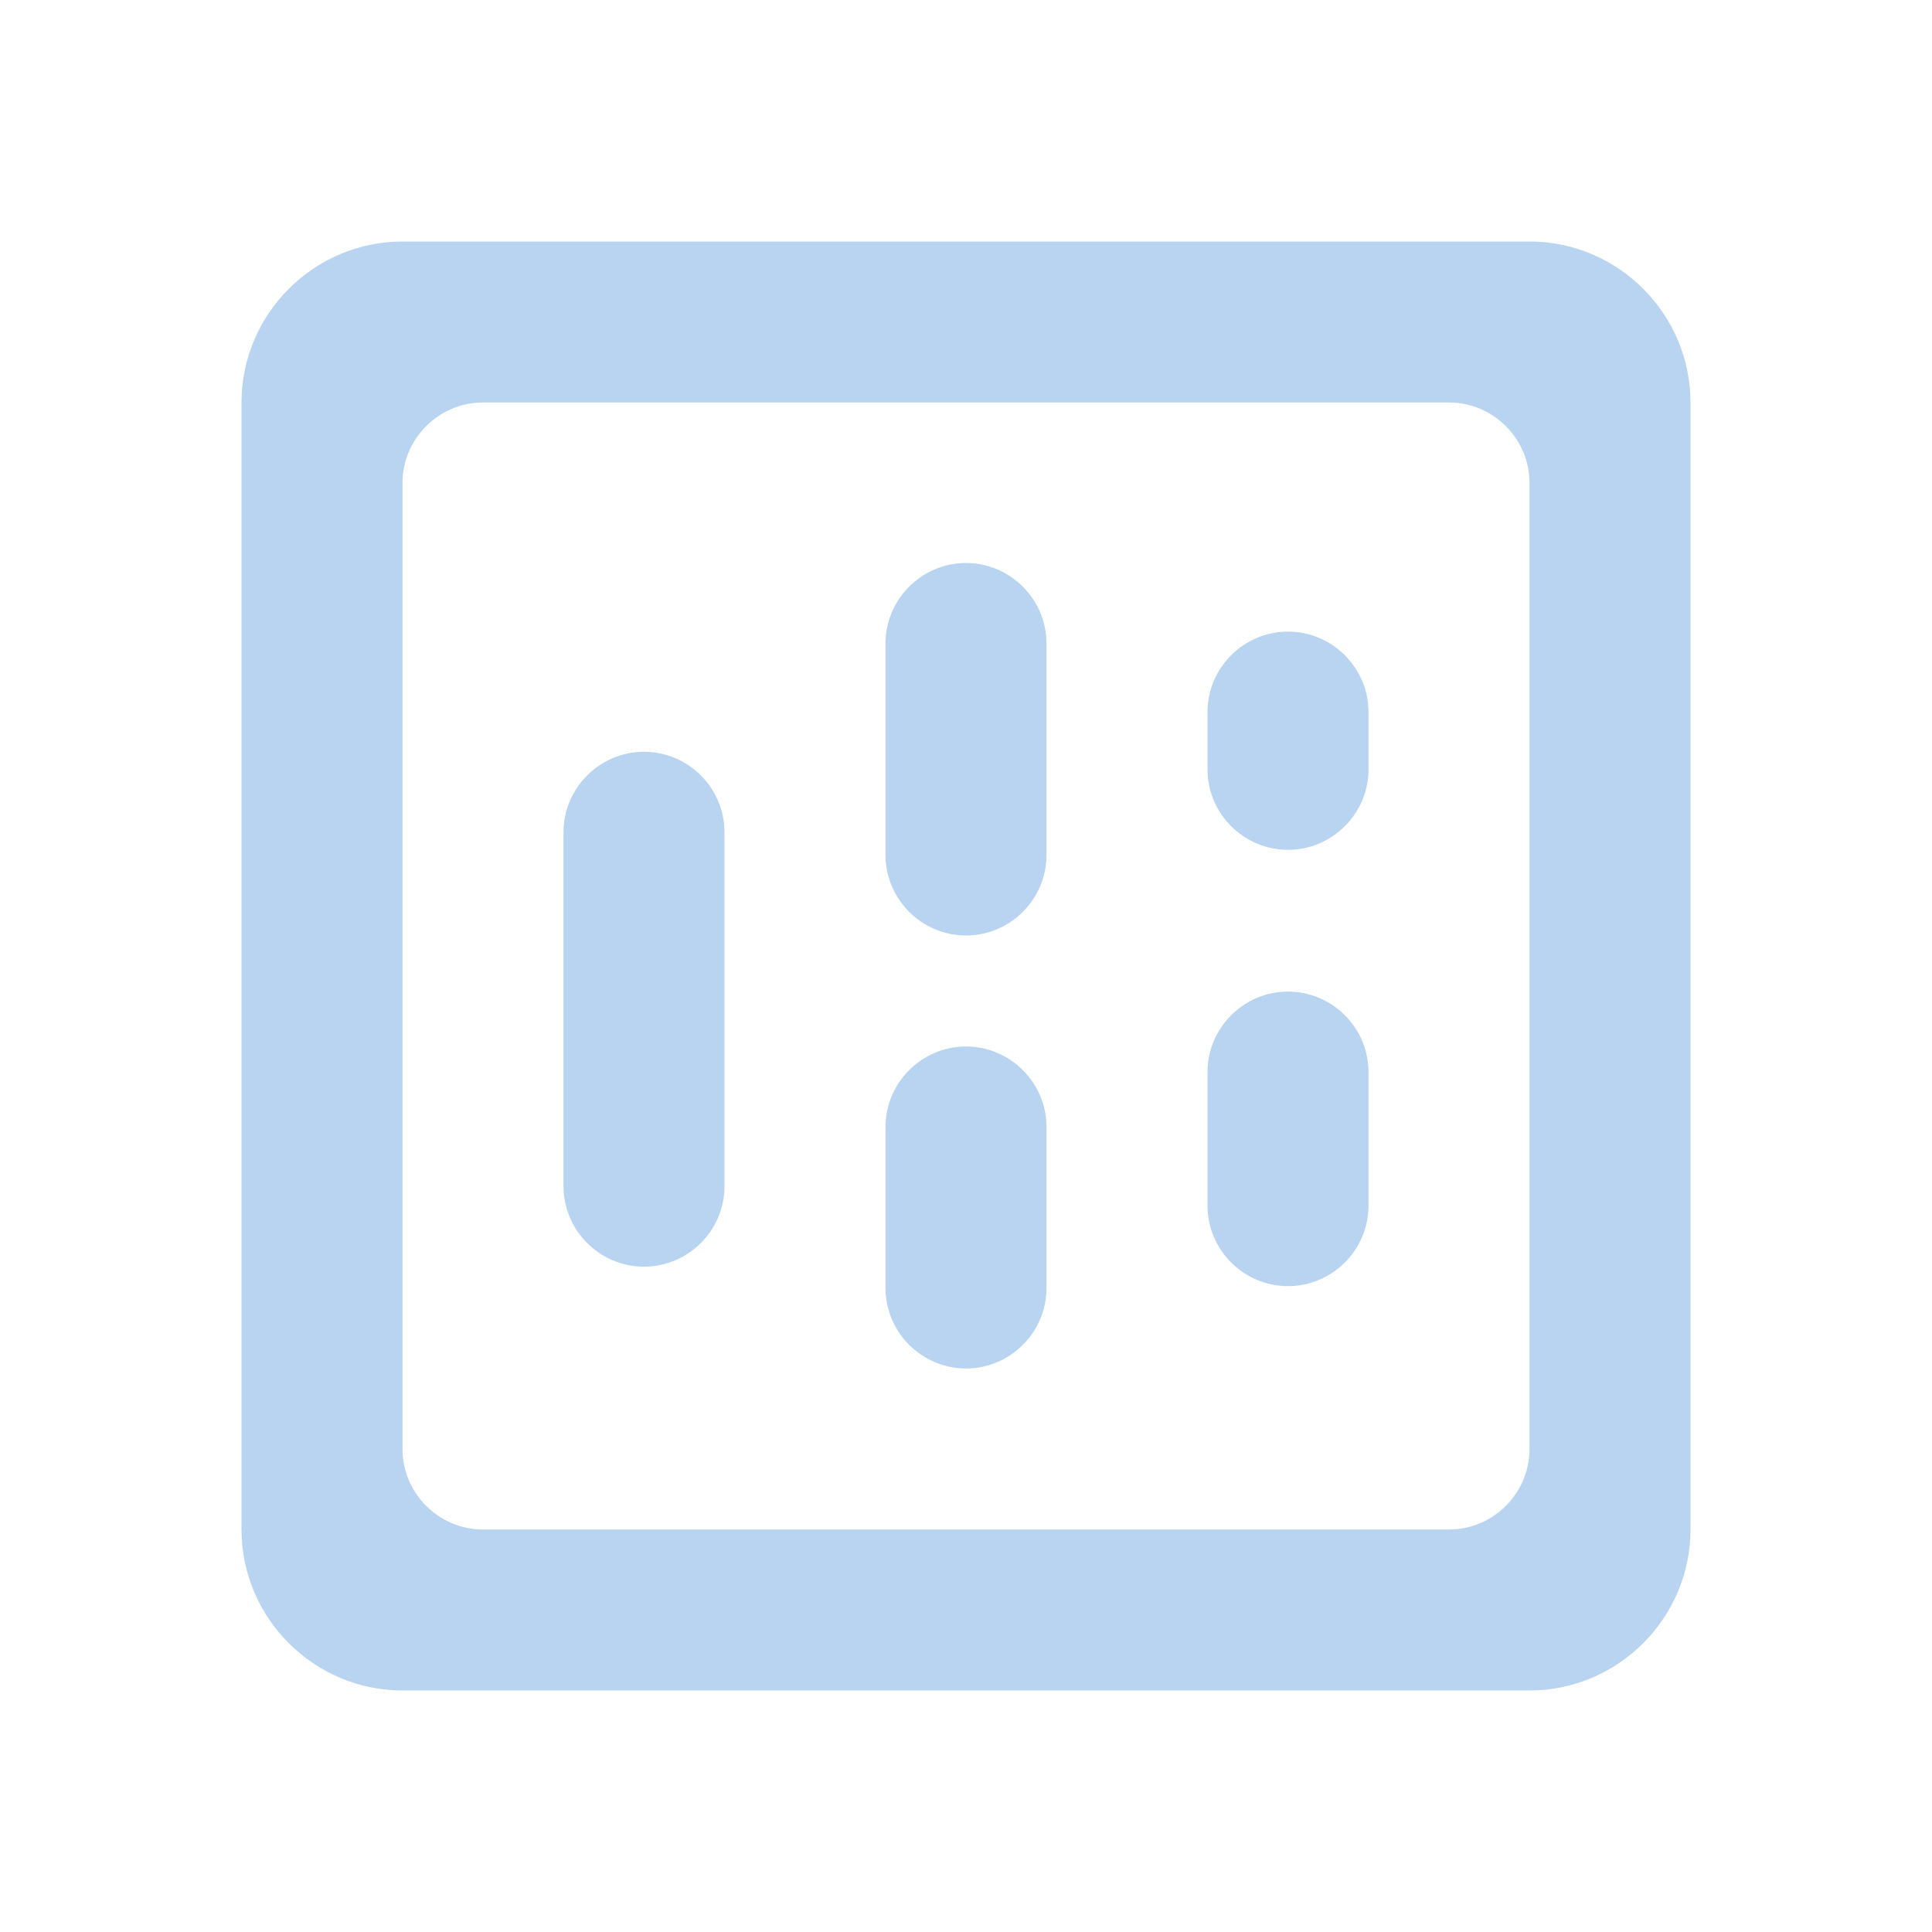 <?xml version="1.0" encoding="UTF-8" standalone="no"?>
<svg
   xmlns:dc="http://purl.org/dc/elements/1.1/"
   xmlns:cc="http://creativecommons.org/ns#"
   xmlns:rdf="http://www.w3.org/1999/02/22-rdf-syntax-ns#"
   xmlns:svg="http://www.w3.org/2000/svg"
   xmlns="http://www.w3.org/2000/svg"
   xmlns:sodipodi="http://sodipodi.sourceforge.net/DTD/sodipodi-0.dtd"
   xmlns:inkscape="http://www.inkscape.org/namespaces/inkscape"
   height="24"
   viewBox="0 0 24 24"
   width="24"
   version="1.1"
   id="svg4"
   sodipodi:docname="timepp-graph-symbolic (copy).svg"
   inkscape:version="1.0.2 (e86c870879, 2021-01-15)">
  <defs
     id="defs8" />
  <sodipodi:namedview
     pagecolor="#ffffff"
     bordercolor="#666666"
     borderopacity="1"
     objecttolerance="10"
     gridtolerance="10"
     guidetolerance="10"
     inkscape:pageopacity="0"
     inkscape:pageshadow="2"
     inkscape:window-width="1430"
     inkscape:window-height="1036"
     id="namedview6"
     showgrid="false"
     inkscape:zoom="24.115059"
     inkscape:cx="10.736833"
     inkscape:cy="13.704968"
     inkscape:window-x="8"
     inkscape:window-y="1084"
     inkscape:window-maximized="0"
     inkscape:current-layer="svg4" />
  <path fill="#B9D4F0"
     d="m 8,15.735 c -0.55,0 -1,-0.45 -1,-1 v -4.396 c 0,-0.55 0.45,-1 1,-1 0.55,0 1,0.45 1,1 v 4.396 c 0,0.55 -0.45,1 -1,1 z m 8,0.242 c -0.55,0 -1,-0.45 -1,-1 v -1.659 c 0,-0.55 0.45,-1 1,-1 0.55,0 1,0.45 1,1 v 1.659 c 0,0.55 -0.45,1 -1,1 z M 18,19 H 6 C 5.45,19 5,18.55 5,18 V 6 C 5,5.45 5.45,5 6,5 h 12 c 0.55,0 1,0.45 1,1 v 12 c 0,0.55 -0.45,1 -1,1 z M 19,3 H 5 C 3.9,3 3,3.9 3,5 v 14 c 0,1.1 0.9,2 2,2 h 14 c 1.1,0 2,-0.9 2,-2 V 5 C 21,3.9 20.1,3 19,3 Z"
     id="path2"
     sodipodi:nodetypes="ssssssssssssssssssssssssssssssss" />
  <path fill="#B9D4F0"
     d="m 12,17 c -0.55,0 -1,-0.45 -1,-1 v -2 c 0,-0.55 0.45,-1 1,-1 0.55,0 1,0.45 1,1 v 2 c 0,0.55 -0.45,1 -1,1 z"
     id="path2-3"
     sodipodi:nodetypes="sssssss" />
  <path fill="#B9D4F0"
     d="m 12,11.621 c -0.55,0 -1,-0.45 -1,-1 V 7.994 c 0,-0.55 0.45,-1 1,-1 0.55,0 1,0.45 1,1 v 2.627 c 0,0.55 -0.45,1 -1,1 z"
     id="path2-3-6"
     sodipodi:nodetypes="sssssss" />
  <path fill="#B9D4F0"
     d="m 16,10.557 c -0.55,0 -1,-0.45 -1,-1 V 8.846 c 0,-0.55 0.45,-1 1,-1 0.55,0 1,0.45 1,1 v 0.711 c 0,0.55 -0.45,1 -1,1 z"
     id="path2-3-6-7"
     sodipodi:nodetypes="sssssss" />
</svg>
